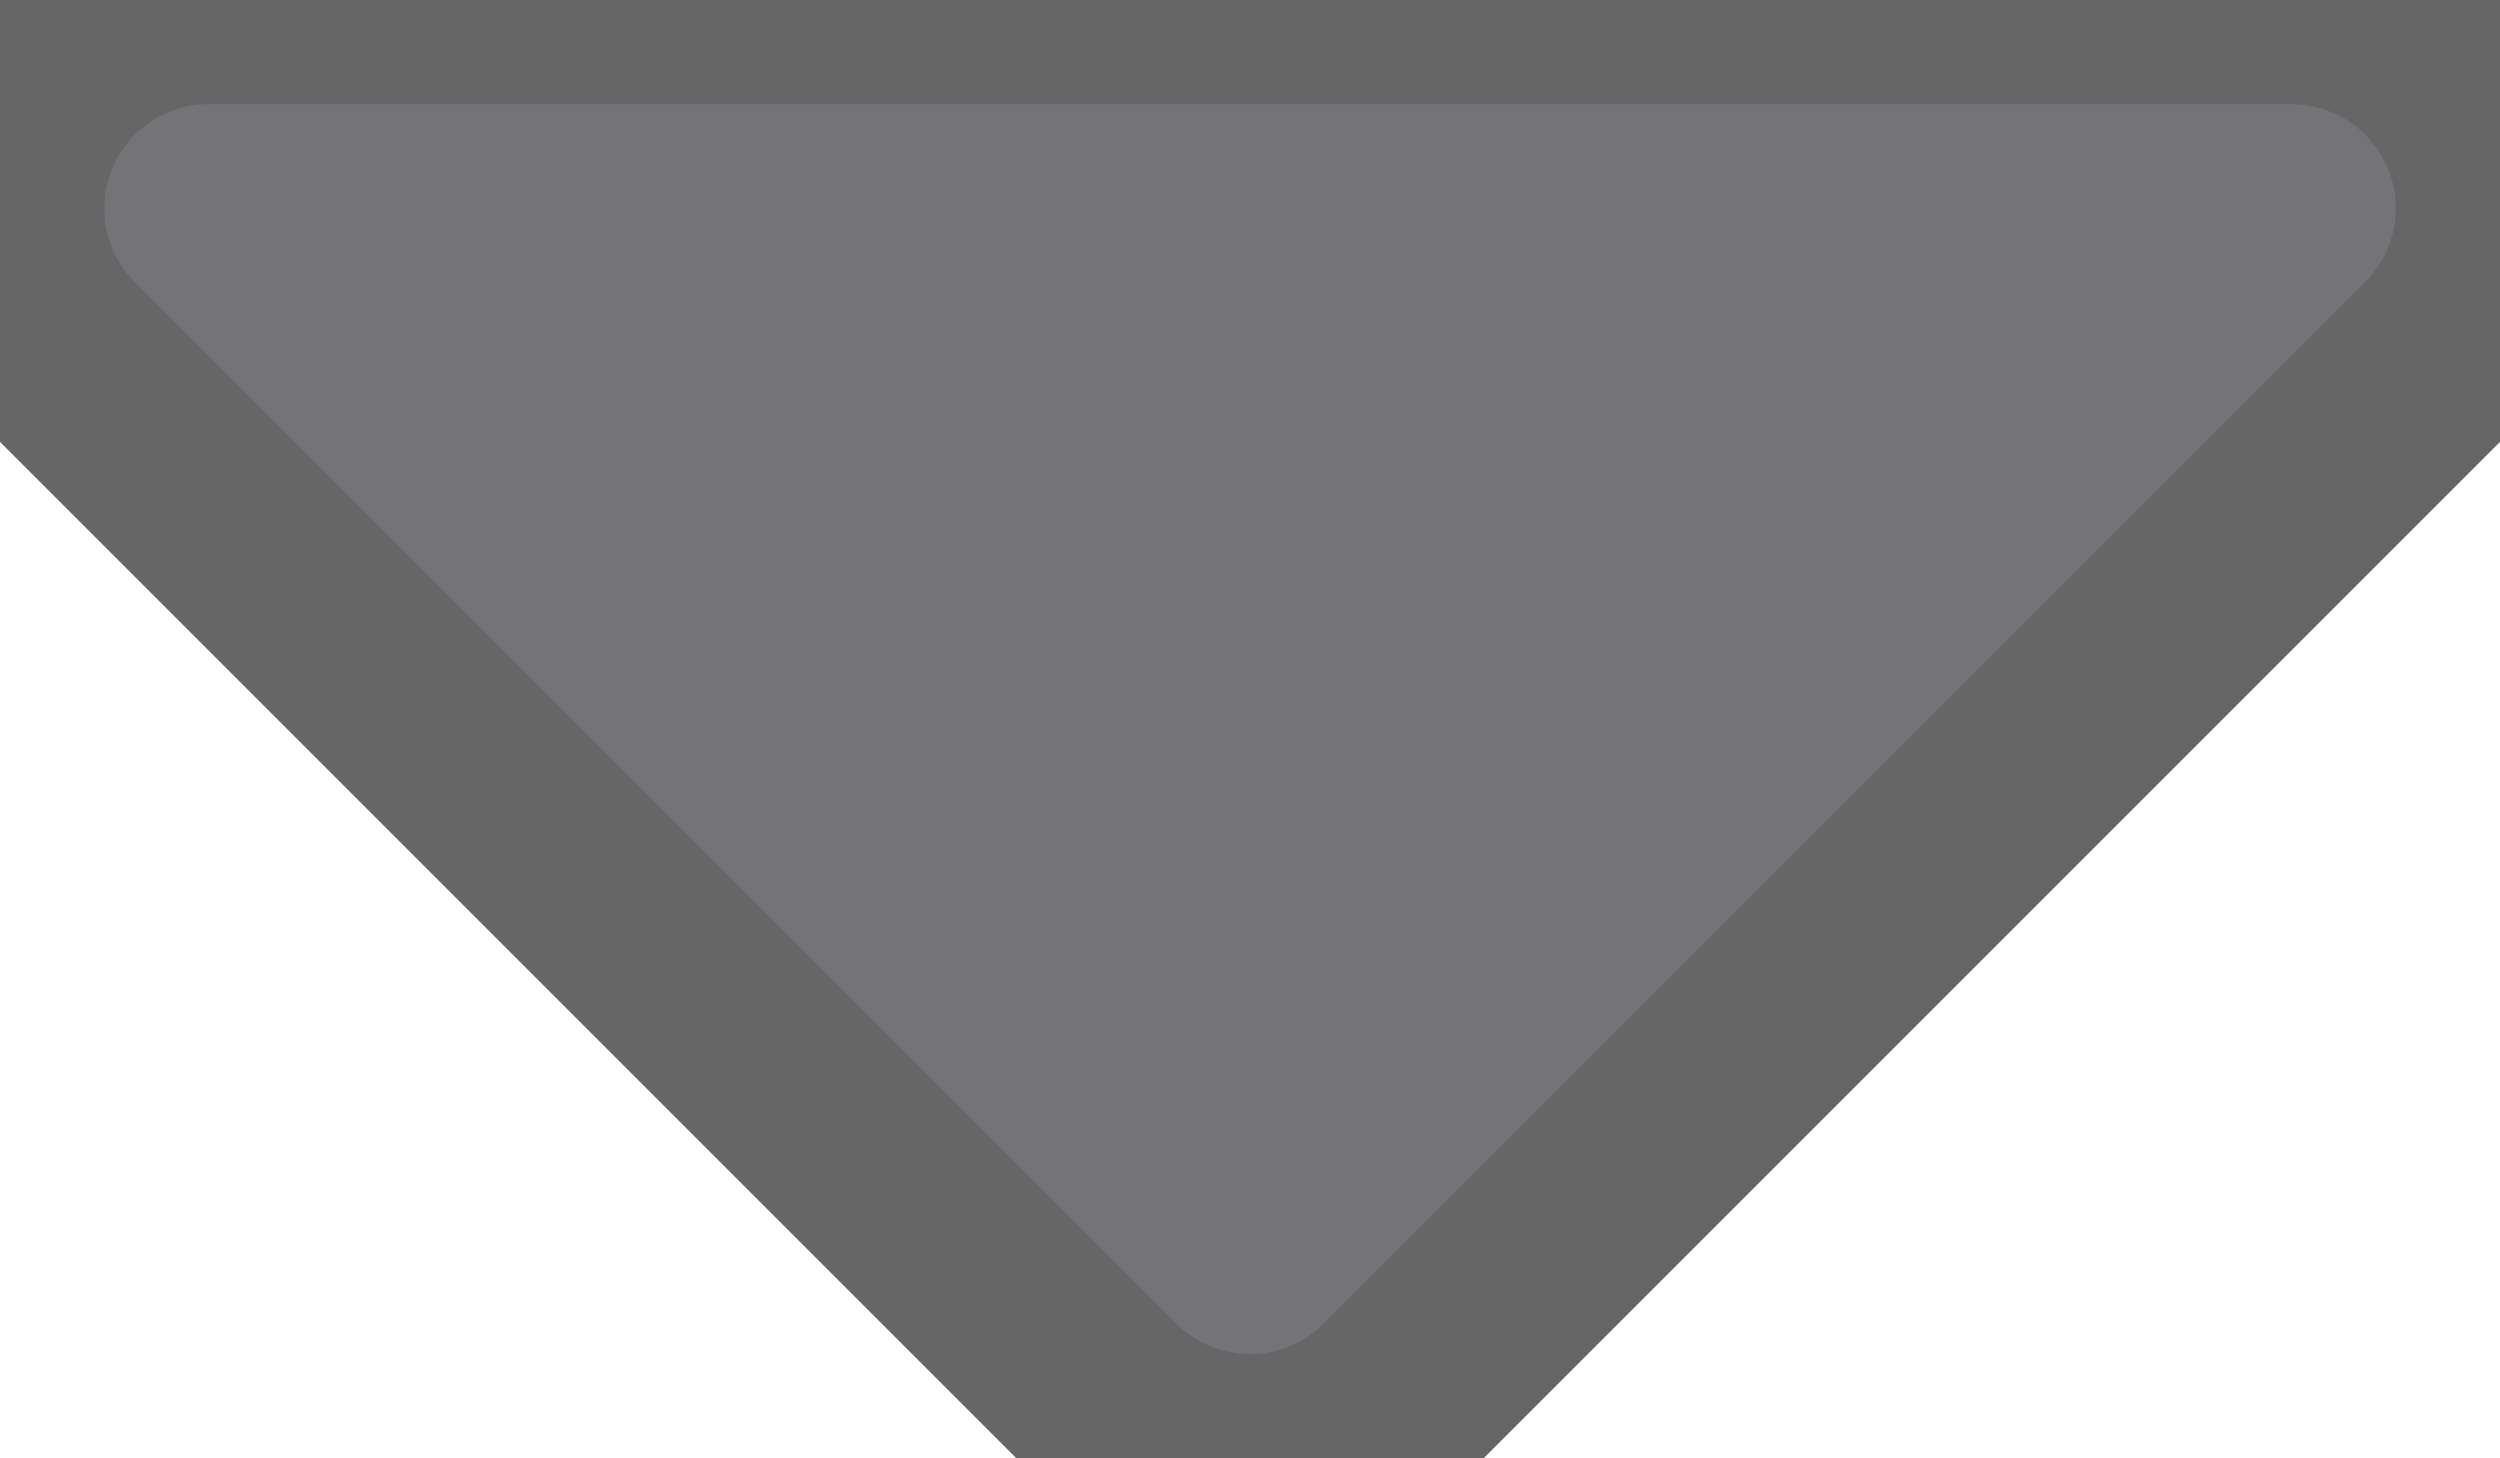 <svg xmlns="http://www.w3.org/2000/svg" width="12" height="7" viewBox="0 0 12 7" fill="none"><script xmlns=""/>
<g opacity="0.6">
<path d="M1 0C0.802 0 0.609 0.059 0.445 0.169C0.28 0.279 0.152 0.435 0.077 0.618C0.001 0.8 -0.019 1.001 0.02 1.195C0.058 1.389 0.153 1.567 0.293 1.707L5.293 6.707C5.481 6.895 5.735 7 6 7C6.265 7 6.52 6.895 6.707 6.707L11.707 1.707C11.847 1.567 11.942 1.389 11.981 1.195C12.019 1.001 12 0.8 11.924 0.618C11.848 0.435 11.72 0.279 11.556 0.169C11.391 0.059 11.198 0 11 0L1 0Z" fill="#15161E"/>
<path d="M1 0C0.802 0 0.609 0.059 0.445 0.169C0.28 0.279 0.152 0.435 0.077 0.618C0.001 0.8 -0.019 1.001 0.02 1.195C0.058 1.389 0.153 1.567 0.293 1.707L5.293 6.707C5.481 6.895 5.735 7 6 7C6.265 7 6.52 6.895 6.707 6.707L11.707 1.707C11.847 1.567 11.942 1.389 11.981 1.195C12.019 1.001 12 0.8 11.924 0.618C11.848 0.435 11.72 0.279 11.556 0.169C11.391 0.059 11.198 0 11 0L1 0Z" stroke="black"/>
</g>
<script xmlns=""/></svg>